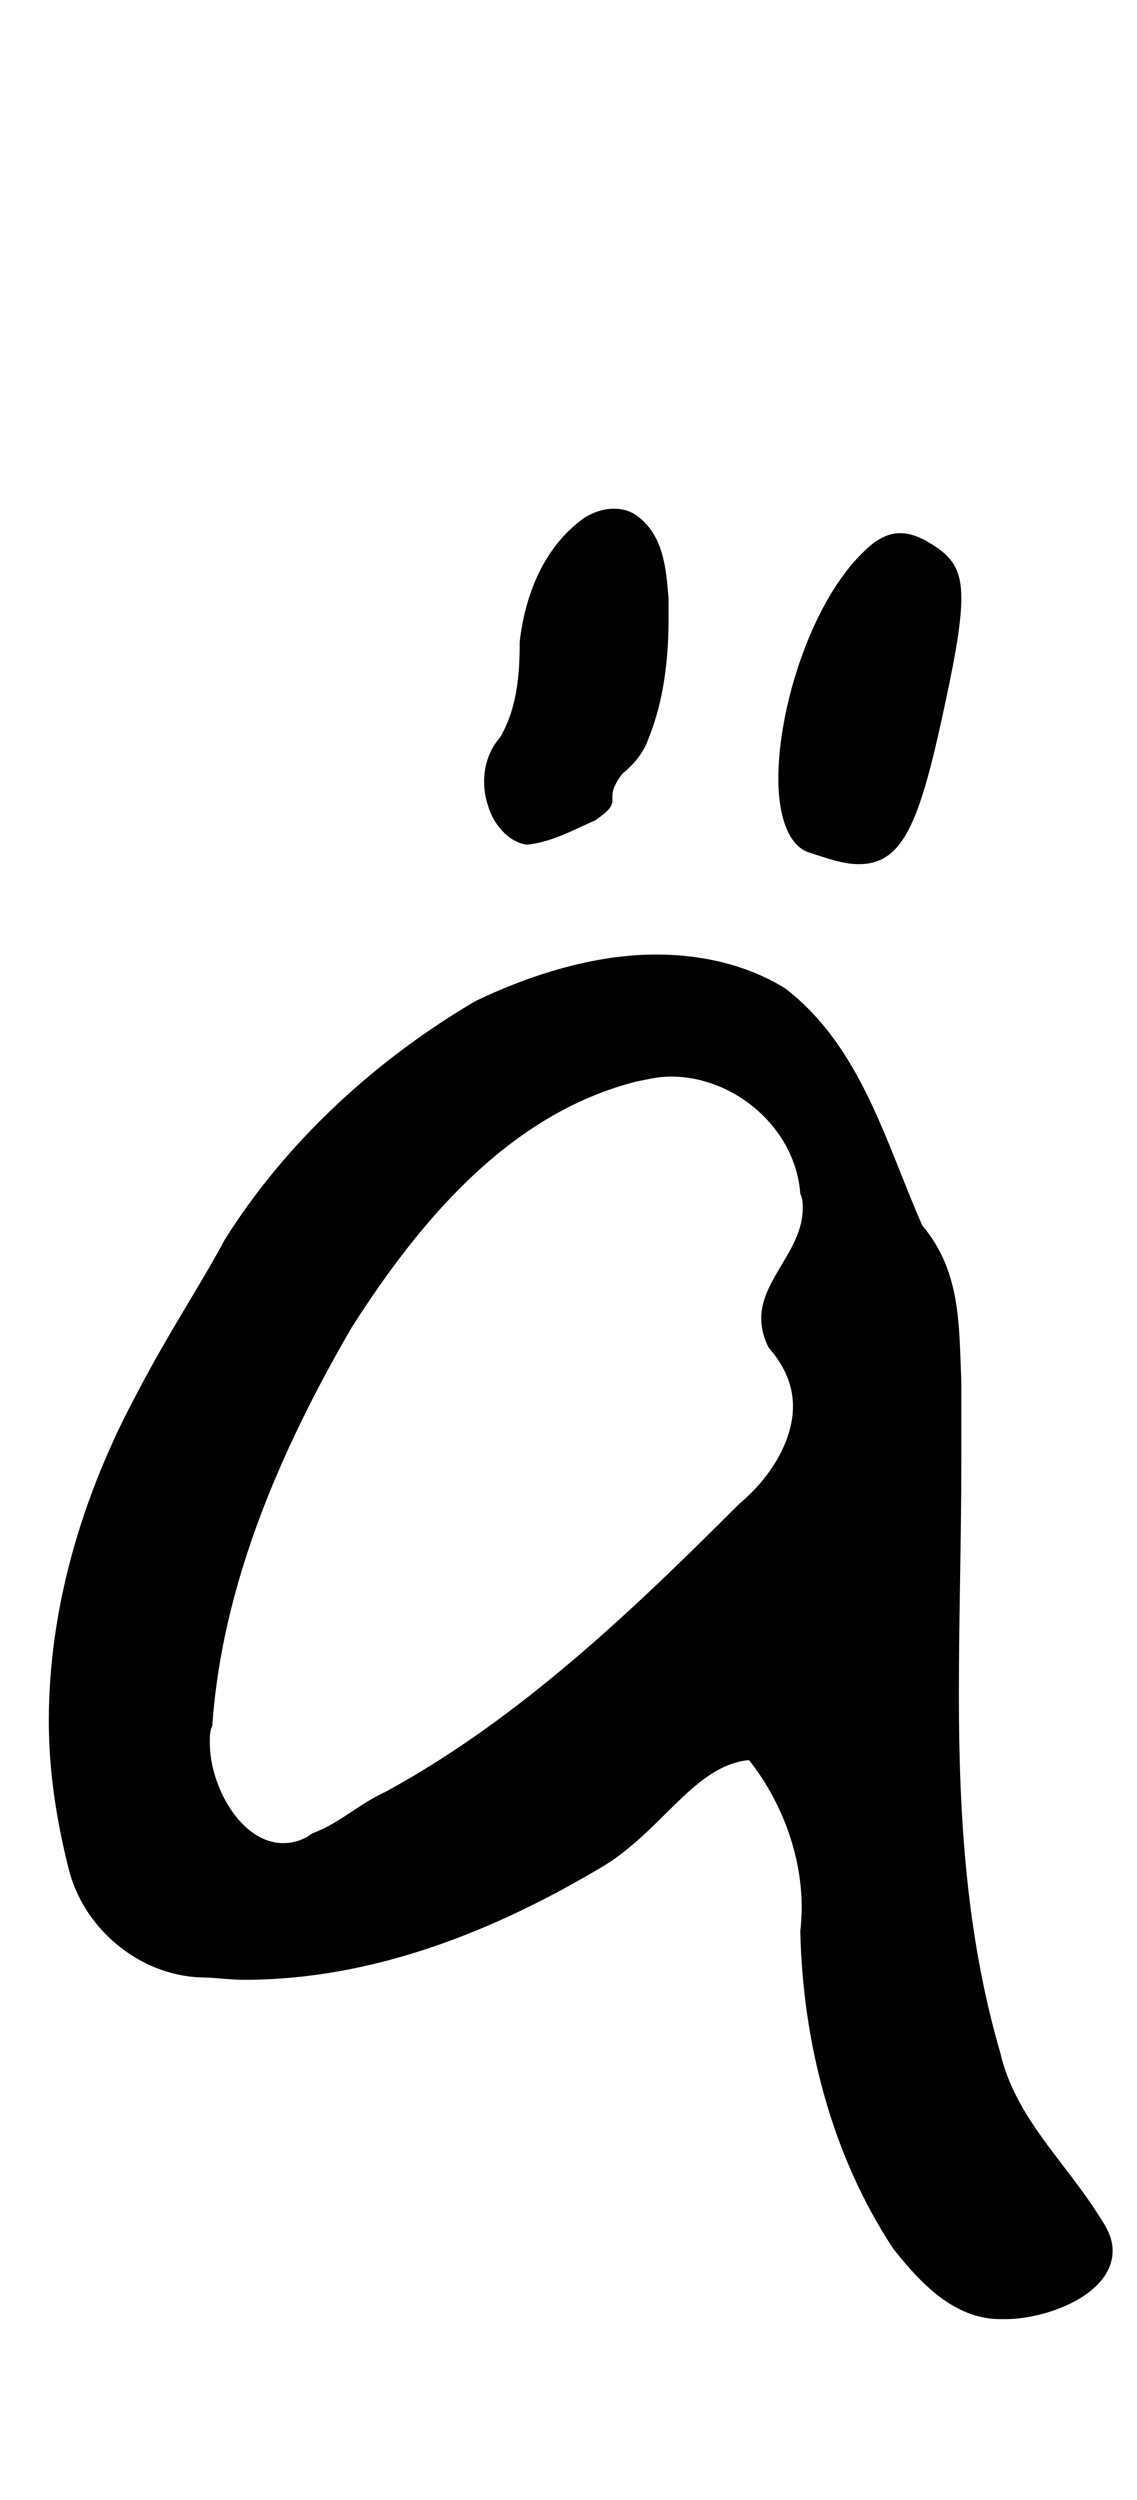 <?xml version="1.0" standalone="no"?>
<!DOCTYPE svg PUBLIC "-//W3C//DTD SVG 1.1//EN" "http://www.w3.org/Graphics/SVG/1.1/DTD/svg11.dtd" >
<svg xmlns="http://www.w3.org/2000/svg" xmlns:xlink="http://www.w3.org/1999/xlink" version="1.1" viewBox="-10 0 466 1024">
   <path fill="currentColor"
d="M356 921c-25 -38 -37 -84 -38 -130c3 -25 -6 -51 -21 -70c-22 2 -35 28 -59 43c-45 27 -95 47 -148 47c-6 0 -12 -1 -18 -1c-25 -1 -48 -20 -54 -45c-5 -20 -8 -40 -8 -60c0 -47 14 -93 36 -134c13 -25 27 -46 36 -63c25 -40 62 -74 103 -98c23 -11 49 -19 74 -19
c18 0 37 4 53 14c31 24 41 63 56 97c16 19 15 41 16 64v32c0 32 -1 64 -1 96c0 50 3 99 17 147c6 26 26 44 40 66c4 6 6 10 6 15c0 18 -27 28 -44 28h-2c-19 0 -33 -15 -44 -29zM148 734c55 -30 101 -74 145 -118c12 -10 22 -25 22 -40c0 -8 -3 -16 -10 -24
c-2 -4 -3 -8 -3 -12c0 -16 17 -28 17 -45c0 -2 0 -4 -1 -6c-2 -27 -27 -48 -53 -48c-5 0 -9 1 -14 2c-52 13 -89 57 -117 101c-29 50 -53 105 -57 163c-1 2 -1 4 -1 7c0 18 13 41 30 41c4 0 8 -1 12 -4c11 -4 19 -12 30 -17v0zM190 330c-3 -9 -2 -20 5 -28
c7 -12 8 -26 8 -39c2 -18 9 -37 24 -49c7 -6 18 -8 25 -2c10 8 11 21 12 33v9c0 16 -2 33 -8 48c-2 6 -6 11 -11 15c-9 12 2 10 -11 19c-9 4 -18 9 -28 10c-8 -1 -14 -9 -16 -16zM321 349c-8 -3 -12 -15 -12 -30c0 -30 14 -73 35 -93c9 -9 17 -10 28 -3c8 5 12 10 12 22
c0 11 -3 27 -9 54c-9 40 -16 55 -33 55c-6 0 -12 -2 -21 -5v0z" />
</svg>
